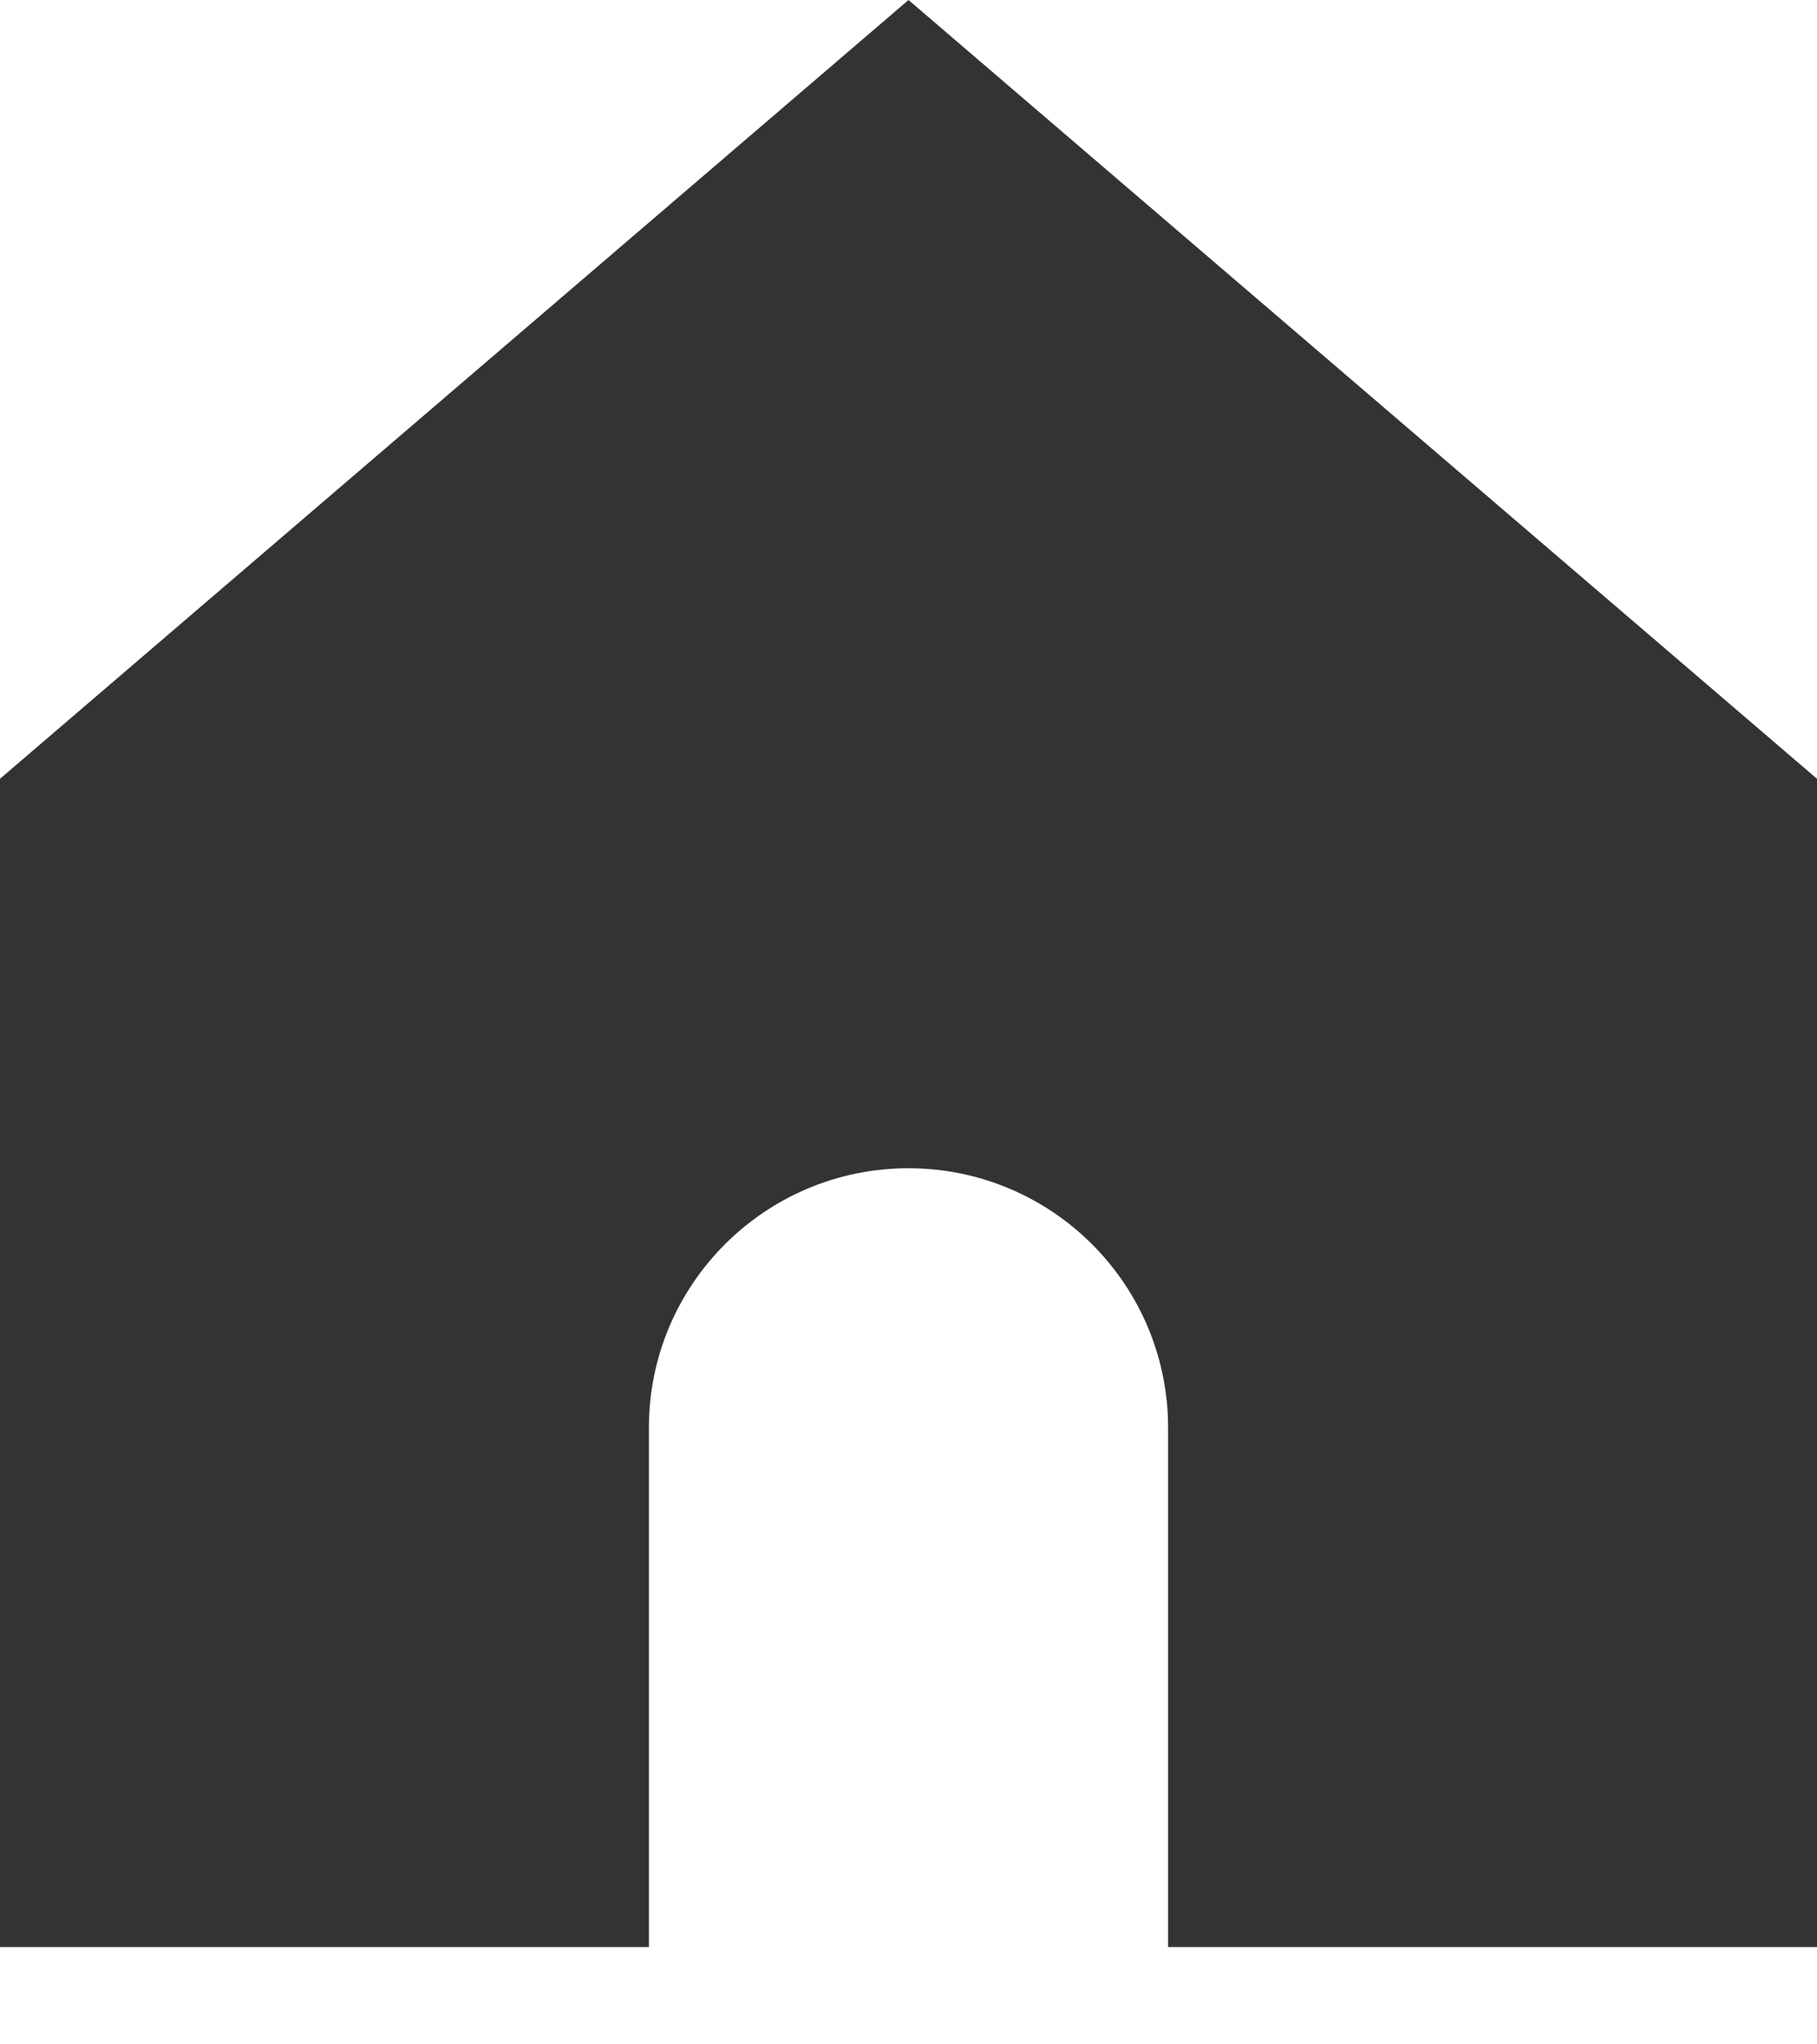 <svg width="16" height="18" viewBox="0 0 16 18" fill="none" xmlns="http://www.w3.org/2000/svg">
<path d="M0 6.857V17.143H5.714V12.571C5.714 11.309 6.738 10.286 8 10.286C9.262 10.286 10.286 11.309 10.286 12.571V17.143H16V6.857L8 0L0 6.857Z" fill="#333333"/>
</svg>
